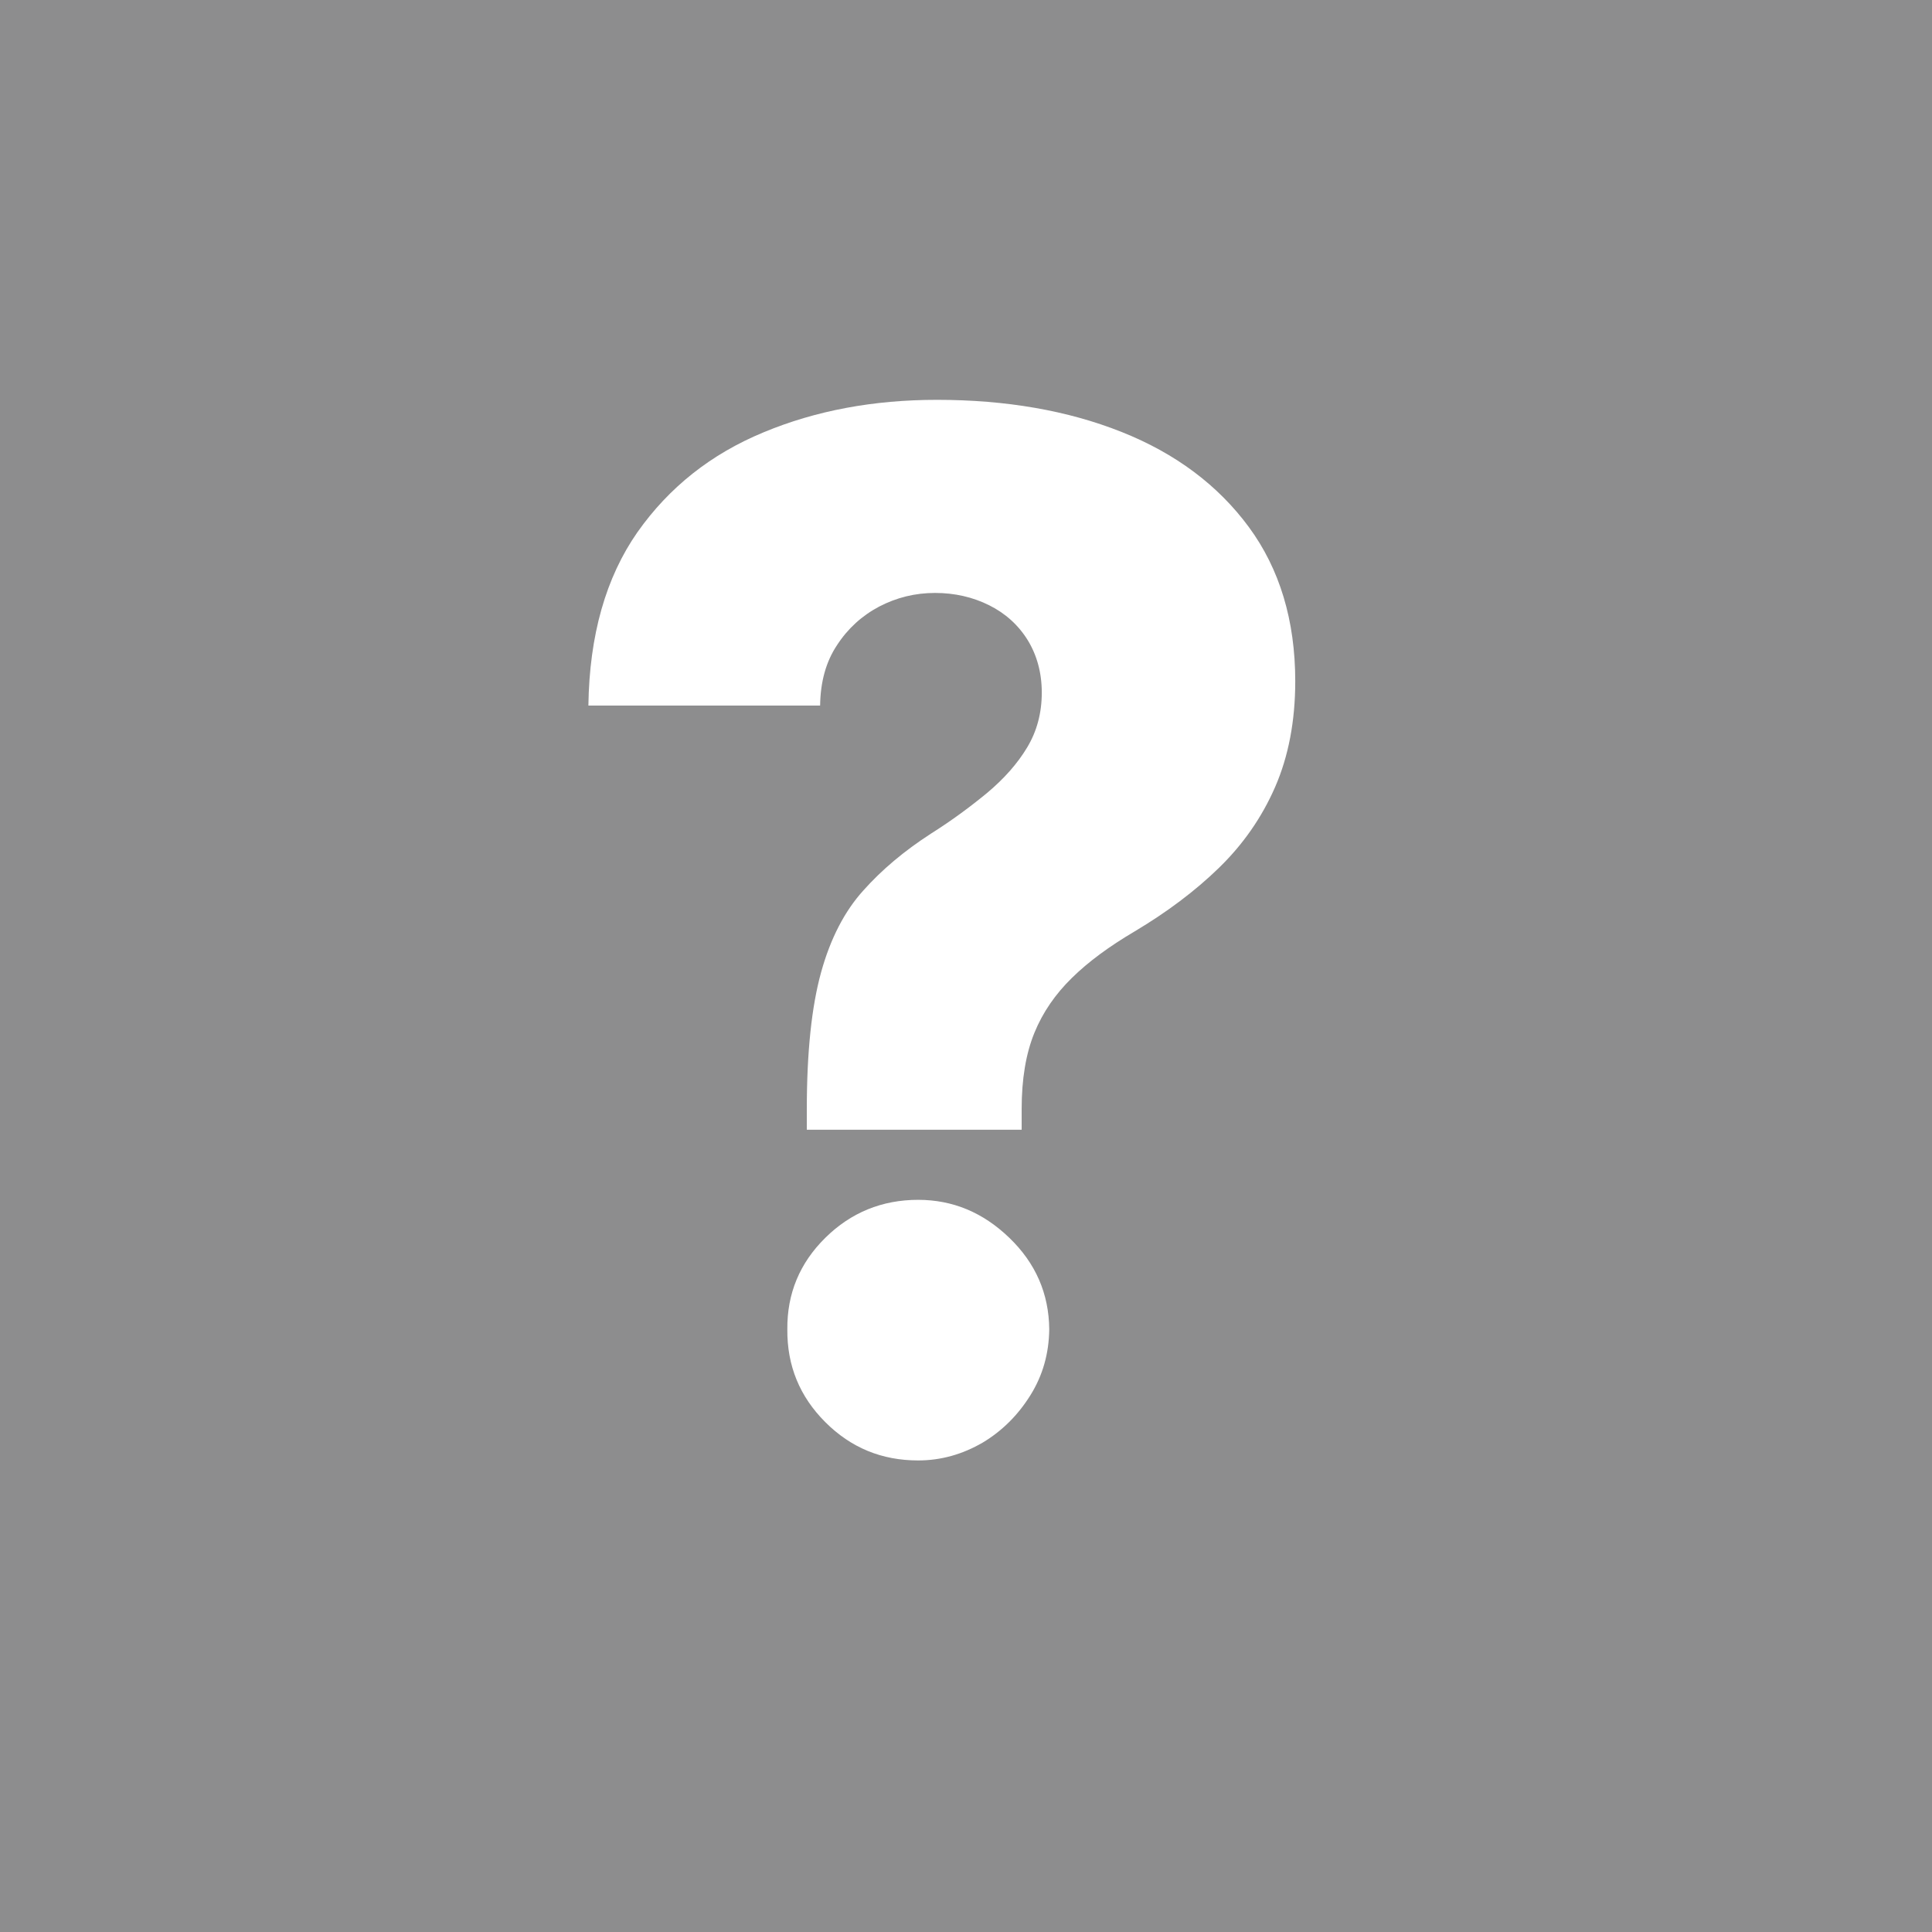 <?xml version="1.0" encoding="utf-8"?>
<!-- Generator: Adobe Illustrator 28.3.0, SVG Export Plug-In . SVG Version: 6.00 Build 0)  -->
<svg version="1.1" id="Layer_1" xmlns="http://www.w3.org/2000/svg" xmlns:xlink="http://www.w3.org/1999/xlink" x="0px" y="0px"
	 viewBox="0 0 595.3 595.3" style="enable-background:new 0 0 595.3 595.3;" xml:space="preserve">
<style type="text/css">
	.st0{fill:#8D8D8E;}
	.st1{fill:#FFFFFF;}
</style>
<rect x="-0.5" y="-0.5" class="st0" width="596" height="596"/>
<g>
	<path class="st1" d="M248.6,348.1v-6.4c0-17.6,1.5-31.6,4.4-42.1c2.9-10.5,7.3-18.9,13-25.2c5.7-6.4,12.6-12.2,20.8-17.5
		c6.5-4.1,12.3-8.4,17.5-12.7c5.1-4.3,9.2-8.9,12.2-13.9c3-5,4.5-10.6,4.5-16.9c0-6.1-1.5-11.5-4.3-16.1c-2.9-4.7-6.9-8.3-11.9-10.8
		c-5-2.5-10.6-3.8-16.7-3.8c-6.1,0-11.8,1.4-17.2,4.2c-5.3,2.8-9.7,6.8-13,11.9c-3.4,5.1-5.1,11.3-5.2,18.6h-71.4
		c0.3-21.7,5.4-39.5,15.1-53.4c9.8-13.9,22.7-24.1,38.9-30.8c16.1-6.7,33.9-10,53.4-10c21.3,0,40.3,3.3,56.9,9.9
		c16.6,6.6,29.7,16.4,39.2,29.3c9.5,12.9,14.3,28.8,14.3,47.5c0,12.3-2.1,23.2-6.2,32.6c-4.1,9.4-9.9,17.7-17.3,24.9
		c-7.4,7.2-16.1,13.7-26,19.6c-7.8,4.6-14.2,9.3-19.3,14.3c-5.1,5-9,10.6-11.6,17c-2.6,6.4-3.9,14.2-3.9,23.4v6.4H248.6z M282.9,450
		c-11.2,0-20.7-3.9-28.6-11.8s-11.8-17.4-11.7-28.6c-0.1-11,3.8-20.4,11.7-28.2c7.9-7.8,17.5-11.7,28.6-11.7
		c10.7,0,20,3.9,28.1,11.7c8.1,7.8,12.2,17.2,12.3,28.2c-0.1,7.5-2,14.2-5.8,20.3c-3.8,6.1-8.7,11-14.7,14.6
		C296.6,448.1,290,450,282.9,450z"/>
</g>
</svg>
